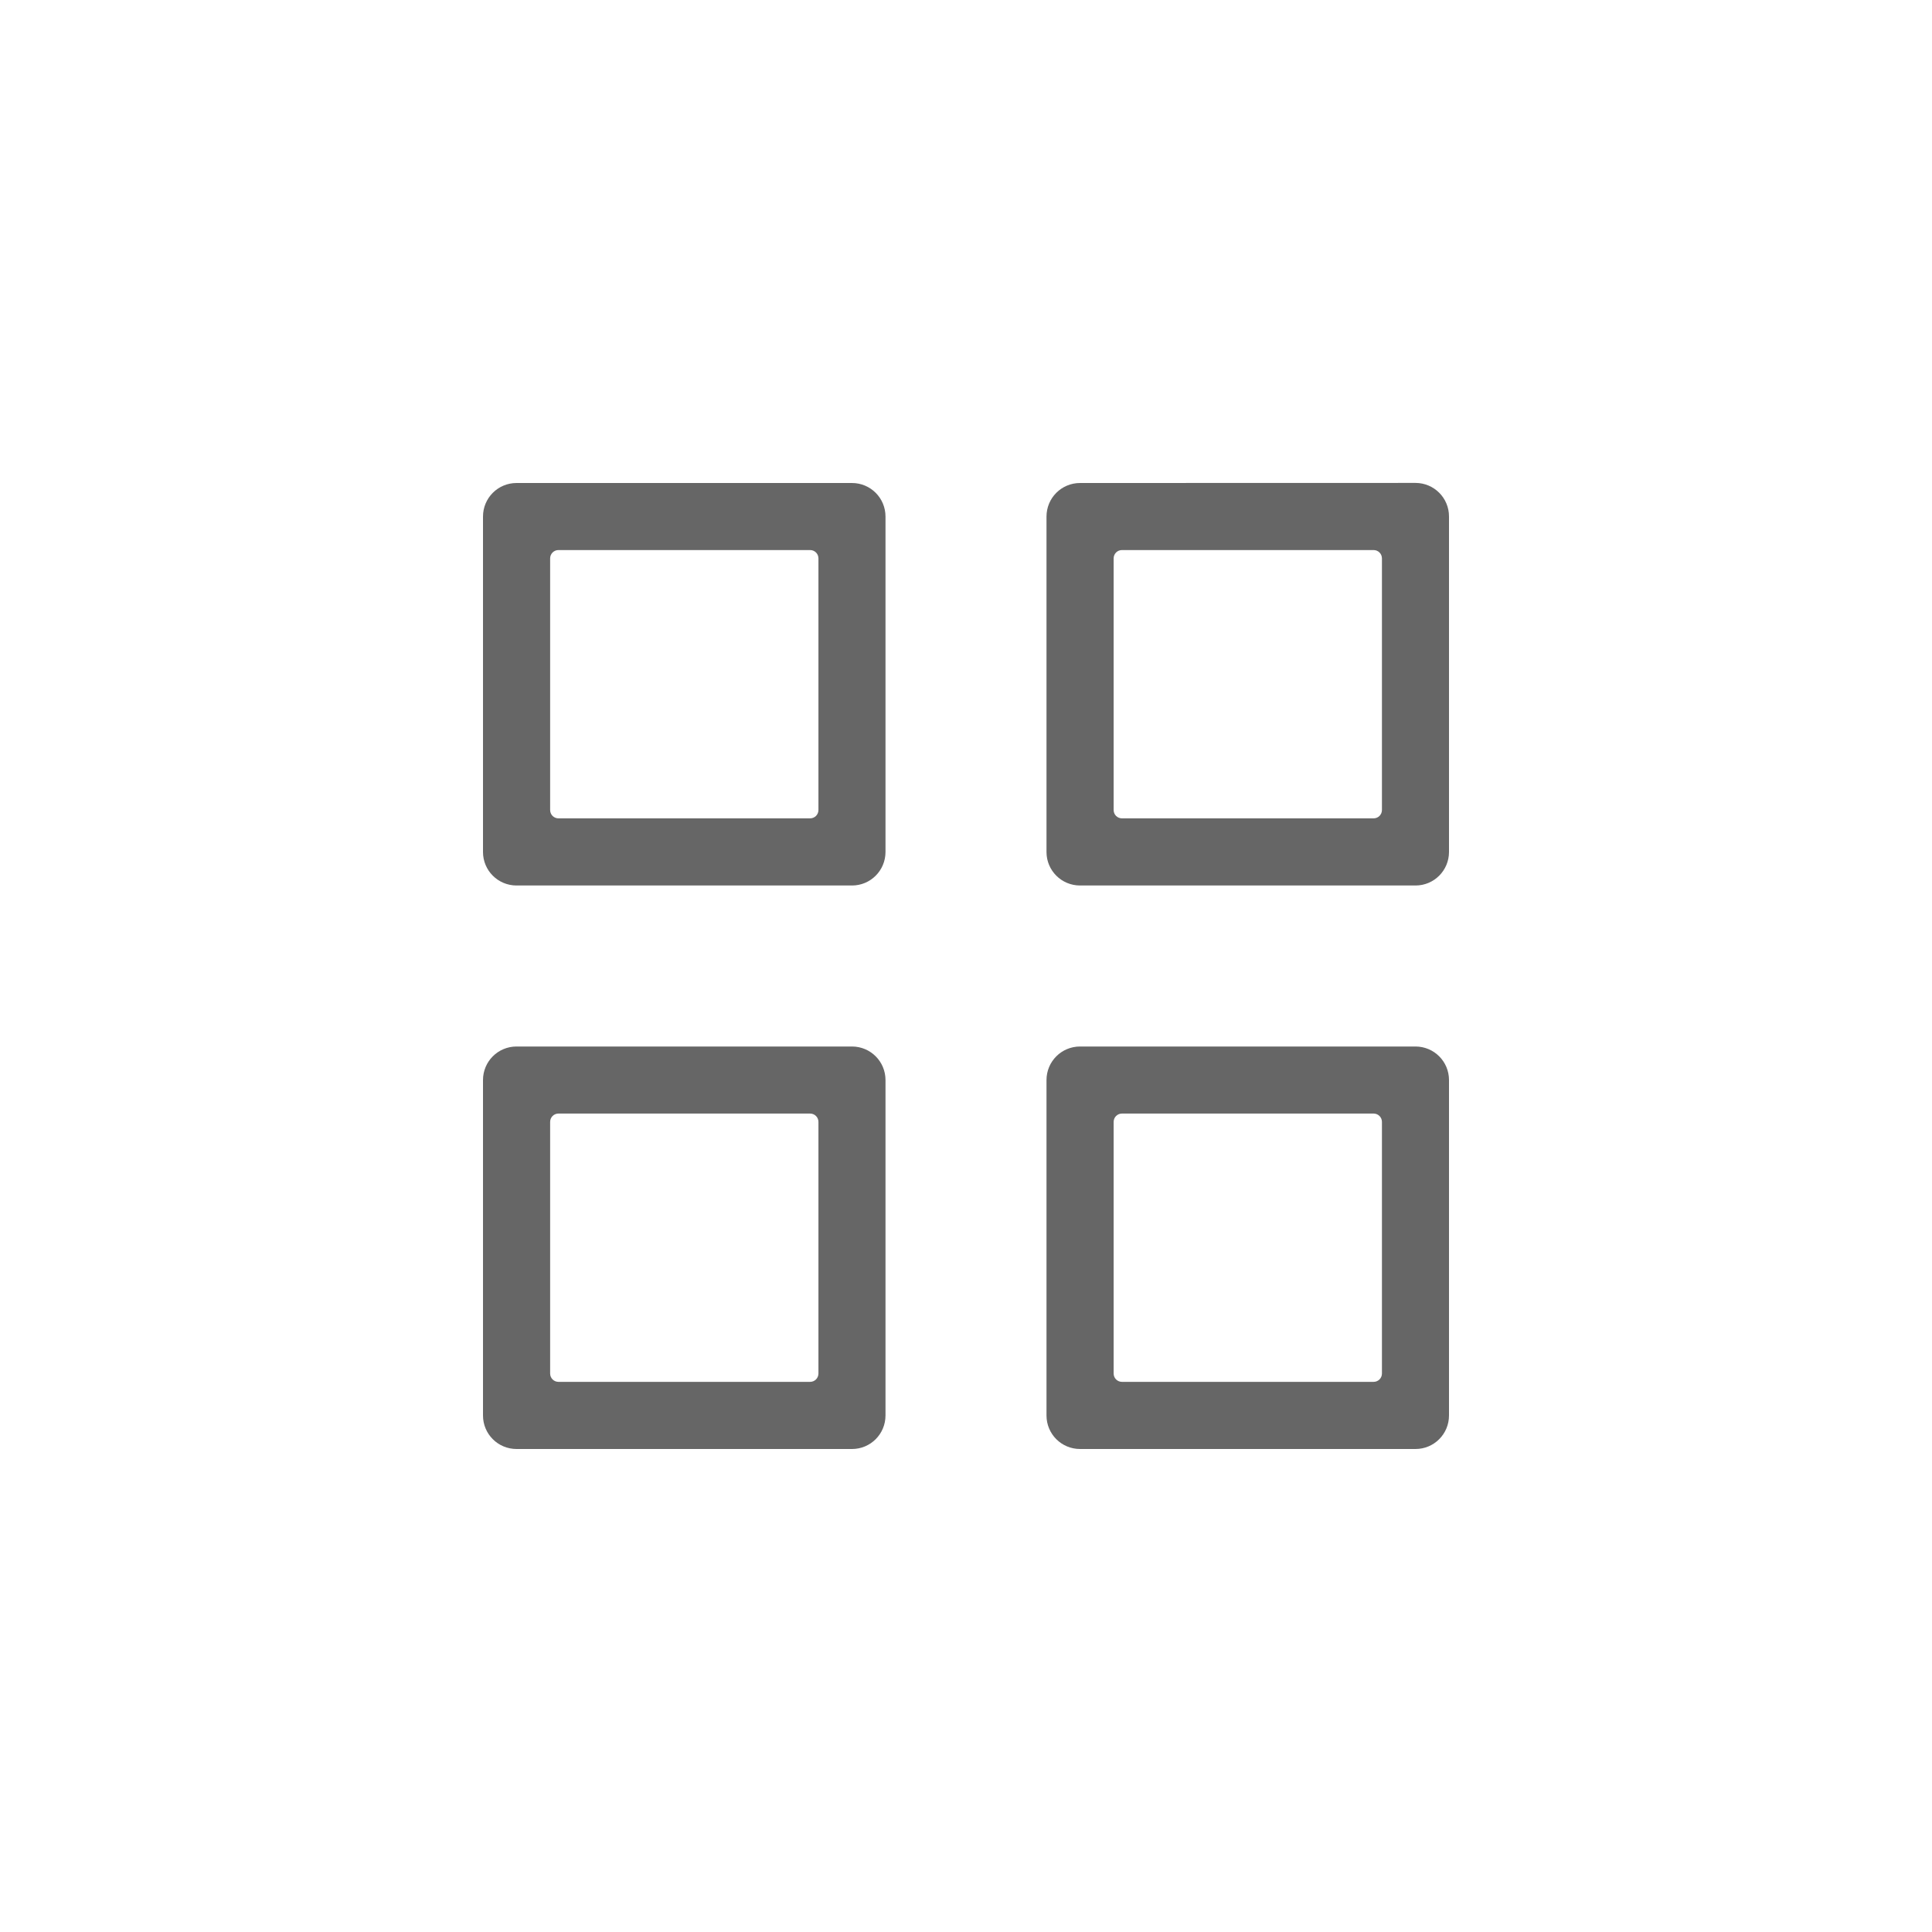 <?xml version="1.0" encoding="UTF-8" standalone="no"?>
<svg
   height="24"
   width="24"
   id="svg2"
   version="1.1"
   sodipodi:docname="view-grid-symbolic.svg"
   inkscape:version="1.1.2 (0a00cf5339, 2022-02-04)"
   xmlns:inkscape="http://www.inkscape.org/namespaces/inkscape"
   xmlns:sodipodi="http://sodipodi.sourceforge.net/DTD/sodipodi-0.dtd"
   xmlns="http://www.w3.org/2000/svg"
   xmlns:svg="http://www.w3.org/2000/svg"
   xmlns:rdf="http://www.w3.org/1999/02/22-rdf-syntax-ns#"
   xmlns:cc="http://creativecommons.org/ns#"
   xmlns:dc="http://purl.org/dc/elements/1.1/">
  <sodipodi:namedview
     id="namedview7"
     pagecolor="#ffffff"
     bordercolor="#666666"
     borderopacity="1.0"
     inkscape:pageshadow="2"
     inkscape:pageopacity="0.0"
     inkscape:pagecheckerboard="0"
     showgrid="false"
     inkscape:zoom="21.3125"
     inkscape:cx="12.692082"
     inkscape:cy="16.140762"
     inkscape:window-width="1317"
     inkscape:window-height="893"
     inkscape:window-x="134"
     inkscape:window-y="136"
     inkscape:window-maximized="0"
     inkscape:current-layer="g4" />
  <defs
     id="defs10" />
  <g
     color="#bebebe"
     transform="translate(-833,-57)"
     id="g4">
    <path
       id="rect1648"
       style="fill:#666666;fill-opacity:1;stroke:none;stroke-width:1;stroke-linecap:round;stroke-linejoin:round;stroke-opacity:0.502"
       d="M 839.417,63 C 839.186,63 839,63.186 839,63.417 v 4.167 C 839,67.814 839.186,68 839.417,68 h 4.167 C 843.814,68 844,67.814 844,67.583 V 63.417 C 844,63.186 843.814,63 843.583,63 Z m 0.521,0.833 h 3.125 c 0.058,0 0.104,0.046 0.104,0.104 v 3.125 c 0,0.058 -0.046,0.104 -0.104,0.104 h -3.125 c -0.058,0 -0.104,-0.046 -0.104,-0.104 v -3.125 c 0,-0.058 0.046,-0.104 0.104,-0.104 z" />
    <path
       id="path2380"
       style="fill:#666666;fill-opacity:1;stroke:none;stroke-width:1;stroke-linecap:round;stroke-linejoin:round;stroke-opacity:0.502"
       d="M 846.417,63 C 846.186,63 846,63.186 846,63.417 v 4.167 C 846,67.814 846.186,68 846.417,68 h 4.167 C 850.814,68 851,67.814 851,67.583 v -4.167 c 0,-0.231 -0.186,-0.417 -0.417,-0.417 z m 0.521,0.833 h 3.125 c 0.058,0 0.104,0.046 0.104,0.104 v 3.125 c 0,0.058 -0.046,0.104 -0.104,0.104 h -3.125 c -0.058,0 -0.104,-0.046 -0.104,-0.104 v -3.125 c 0,-0.058 0.046,-0.104 0.104,-0.104 z" />
    <path
       id="path2462"
       style="fill:#666666;fill-opacity:1;stroke:none;stroke-width:1;stroke-linecap:round;stroke-linejoin:round;stroke-opacity:0.502"
       d="M 839.417,70 C 839.186,70 839,70.186 839,70.417 v 4.167 C 839,74.814 839.186,75 839.417,75 h 4.167 C 843.814,75 844,74.814 844,74.583 V 70.417 C 844,70.186 843.814,70 843.583,70 Z m 0.521,0.833 h 3.125 c 0.058,0 0.104,0.046 0.104,0.104 v 3.125 c 0,0.058 -0.046,0.104 -0.104,0.104 h -3.125 c -0.058,0 -0.104,-0.046 -0.104,-0.104 v -3.125 c 0,-0.058 0.046,-0.104 0.104,-0.104 z" />
    <path
       id="path2544"
       style="fill:#666666;fill-opacity:1;stroke:none;stroke-width:1;stroke-linecap:round;stroke-linejoin:round;stroke-opacity:0.502"
       d="M 846.417,70 C 846.186,70 846,70.186 846,70.417 v 4.167 C 846,74.814 846.186,75 846.417,75 h 4.167 C 850.814,75 851,74.814 851,74.583 V 70.417 C 851,70.186 850.814,70 850.583,70 Z m 0.521,0.833 h 3.125 c 0.058,0 0.104,0.046 0.104,0.104 v 3.125 c 0,0.058 -0.046,0.104 -0.104,0.104 h -3.125 c -0.058,0 -0.104,-0.046 -0.104,-0.104 v -3.125 c 0,-0.058 0.046,-0.104 0.104,-0.104 z" />
  </g>
</svg>
